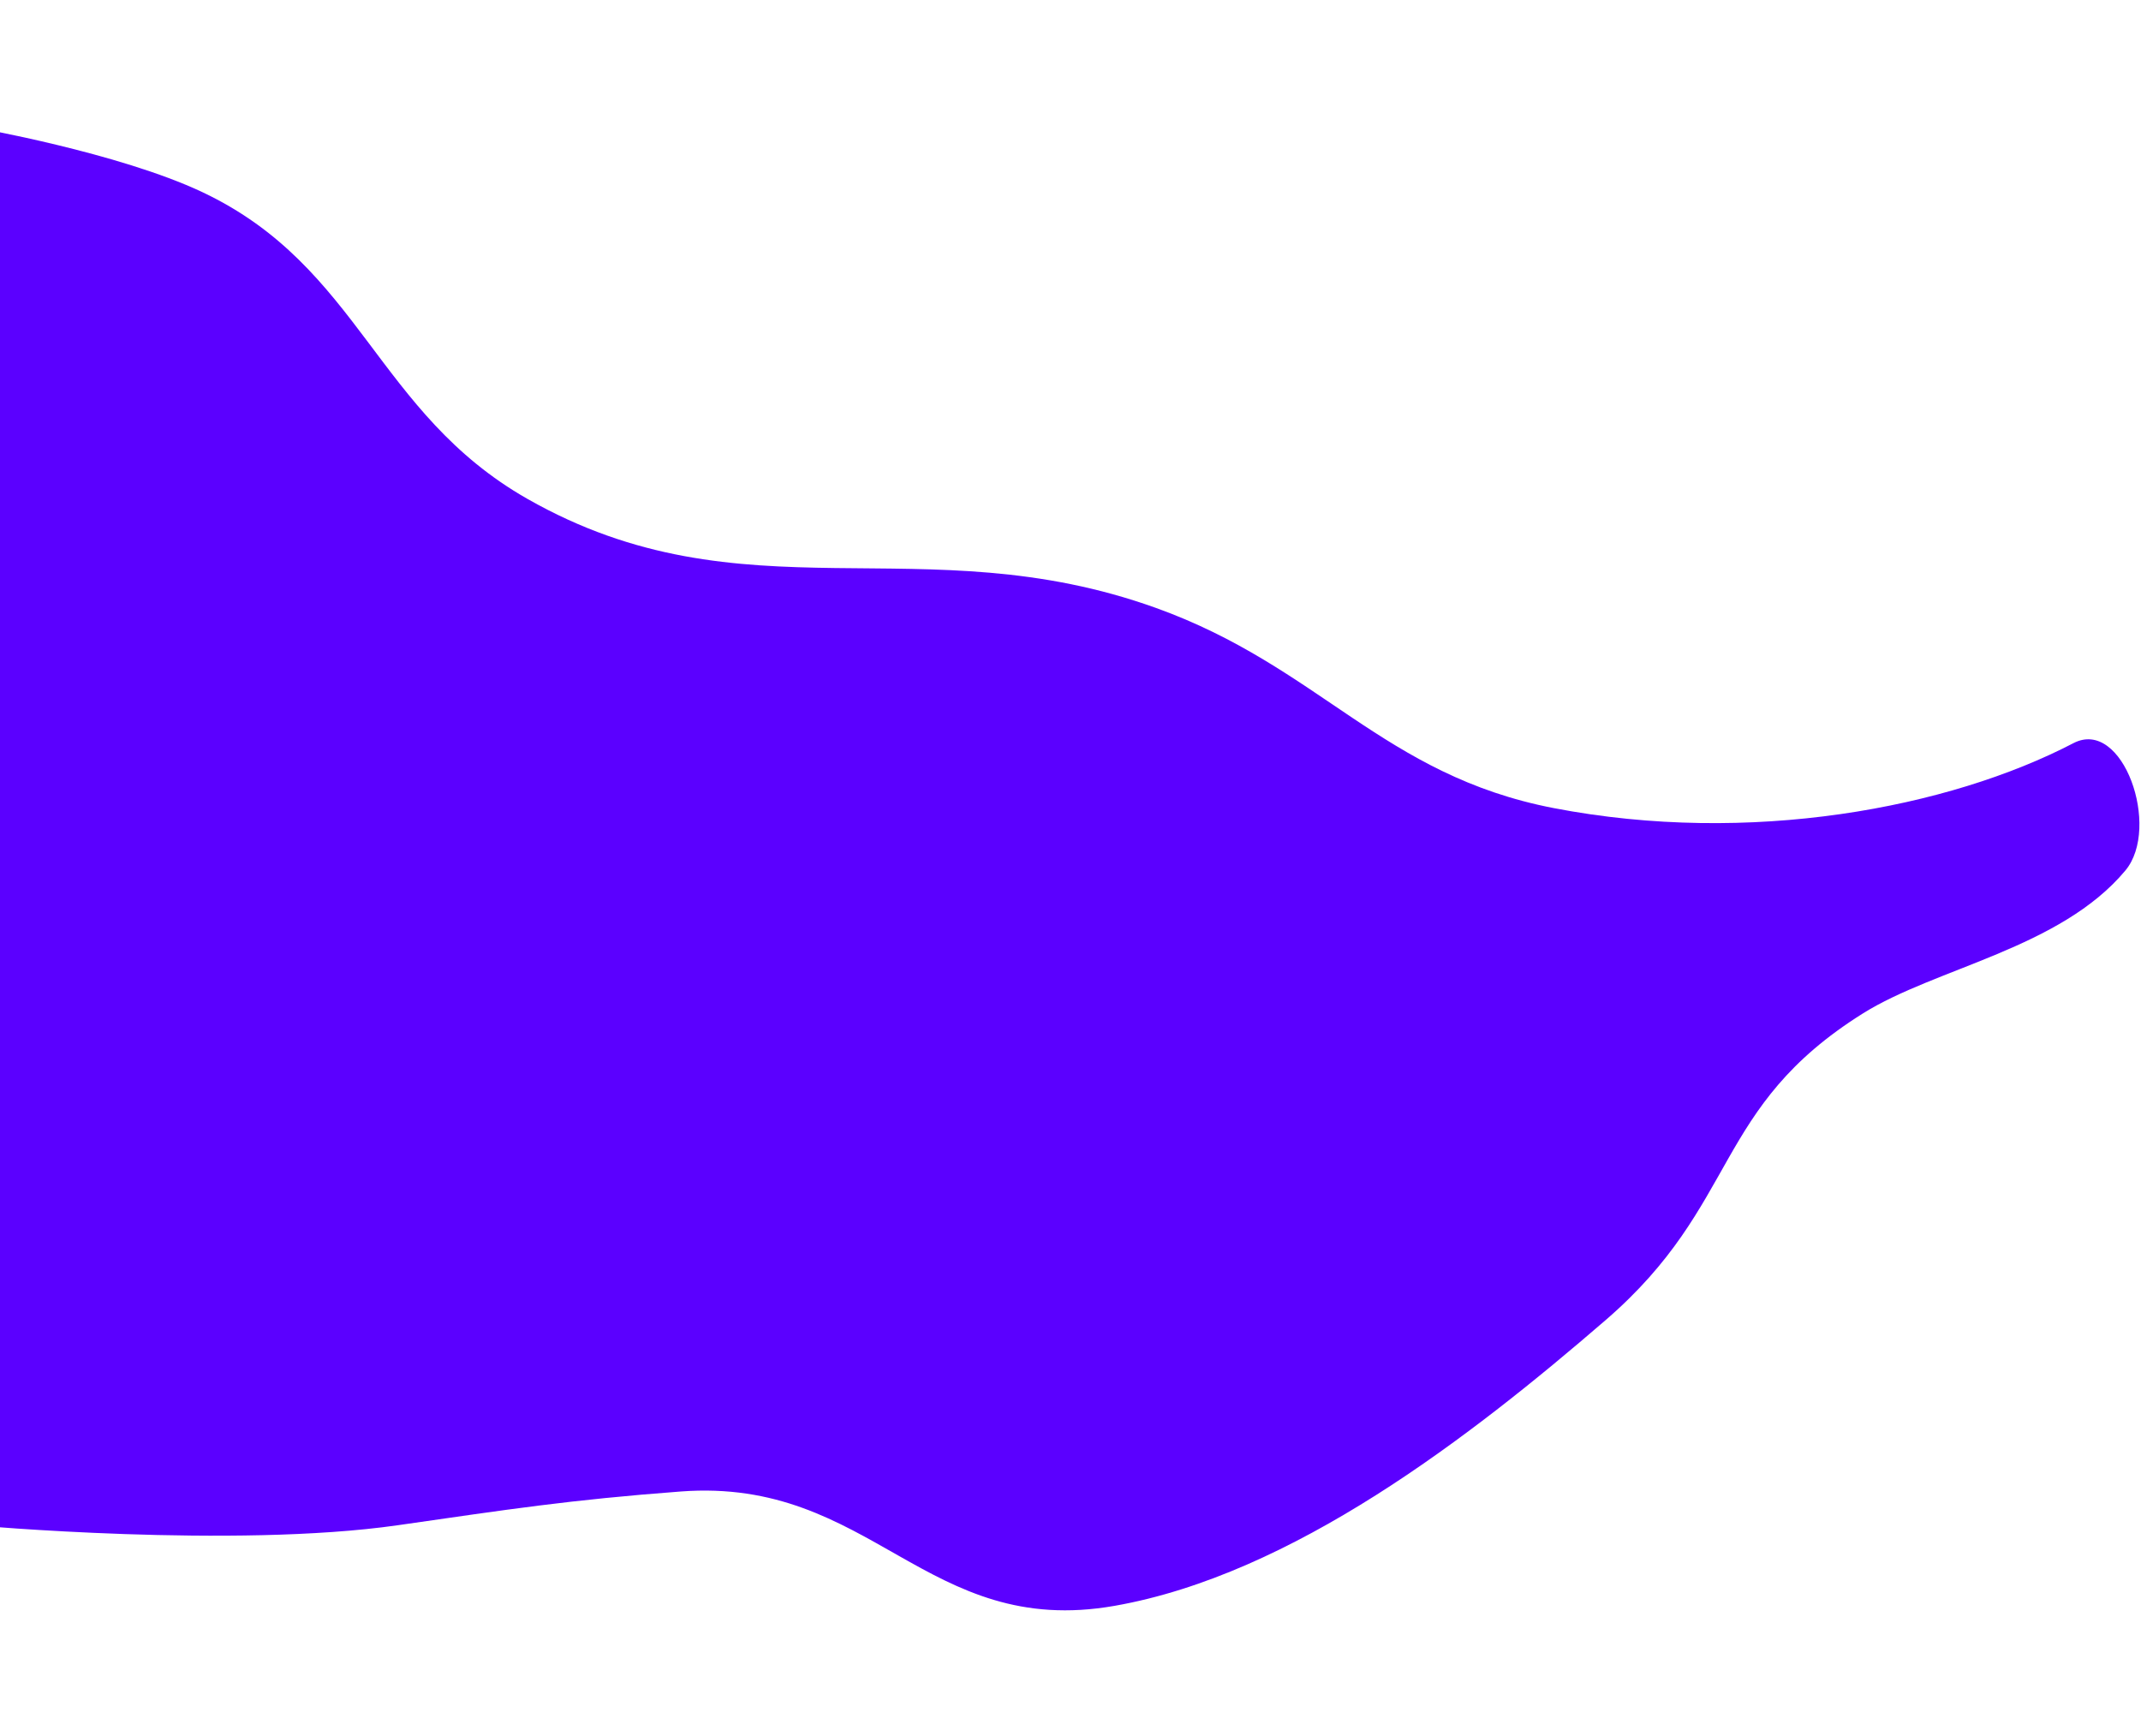 <svg width="412" height="334" viewBox="0 0 412 334" fill="none" xmlns="http://www.w3.org/2000/svg">
<g filter="url(#filter0_d_166_814)">
<path d="M39 37C22.855 29.357 -5 24.5 -5 24.5V293.5C-5 293.5 44.994 298.016 76.5 293.5C97.784 290.449 109.56 288.613 131 287C167.813 284.23 178.141 315.398 214.5 309C248.636 302.993 282.772 276.66 309 254C334.845 231.671 329.552 213.127 358.5 195C372.5 186.233 396.5 182.5 409 167.5C415.876 159.248 408.527 138.038 399 143C375 155.5 336.694 162.766 299 155.5C266.159 149.17 253.969 128.326 222.5 117C177.374 100.758 143.184 119.719 101.5 96C72.327 79.4 69.337 51.362 39 37Z" fill="#5B00FF"/>
</g>
<defs>
<filter id="filter0_d_166_814" x="-29" y="0.5" width="464.695" height="333.368" filterUnits="userSpaceOnUse" color-interpolation-filters="sRGB">
<feFlood flood-opacity="0" result="BackgroundImageFix"/>
<feColorMatrix in="SourceAlpha" type="matrix" values="0 0 0 0 0 0 0 0 0 0 0 0 0 0 0 0 0 0 127 0" result="hardAlpha"/>
<feOffset/>
<feGaussianBlur stdDeviation="12"/>
<feComposite in2="hardAlpha" operator="out"/>
<feColorMatrix type="matrix" values="0 0 0 0 0 0 0 0 0 0 0 0 0 0 0 0 0 0 0.68 0"/>
<feBlend mode="normal" in2="BackgroundImageFix" result="effect1_dropShadow_166_814"/>
<feBlend mode="normal" in="SourceGraphic" in2="effect1_dropShadow_166_814" result="shape"/>
</filter>
</defs>
</svg>
